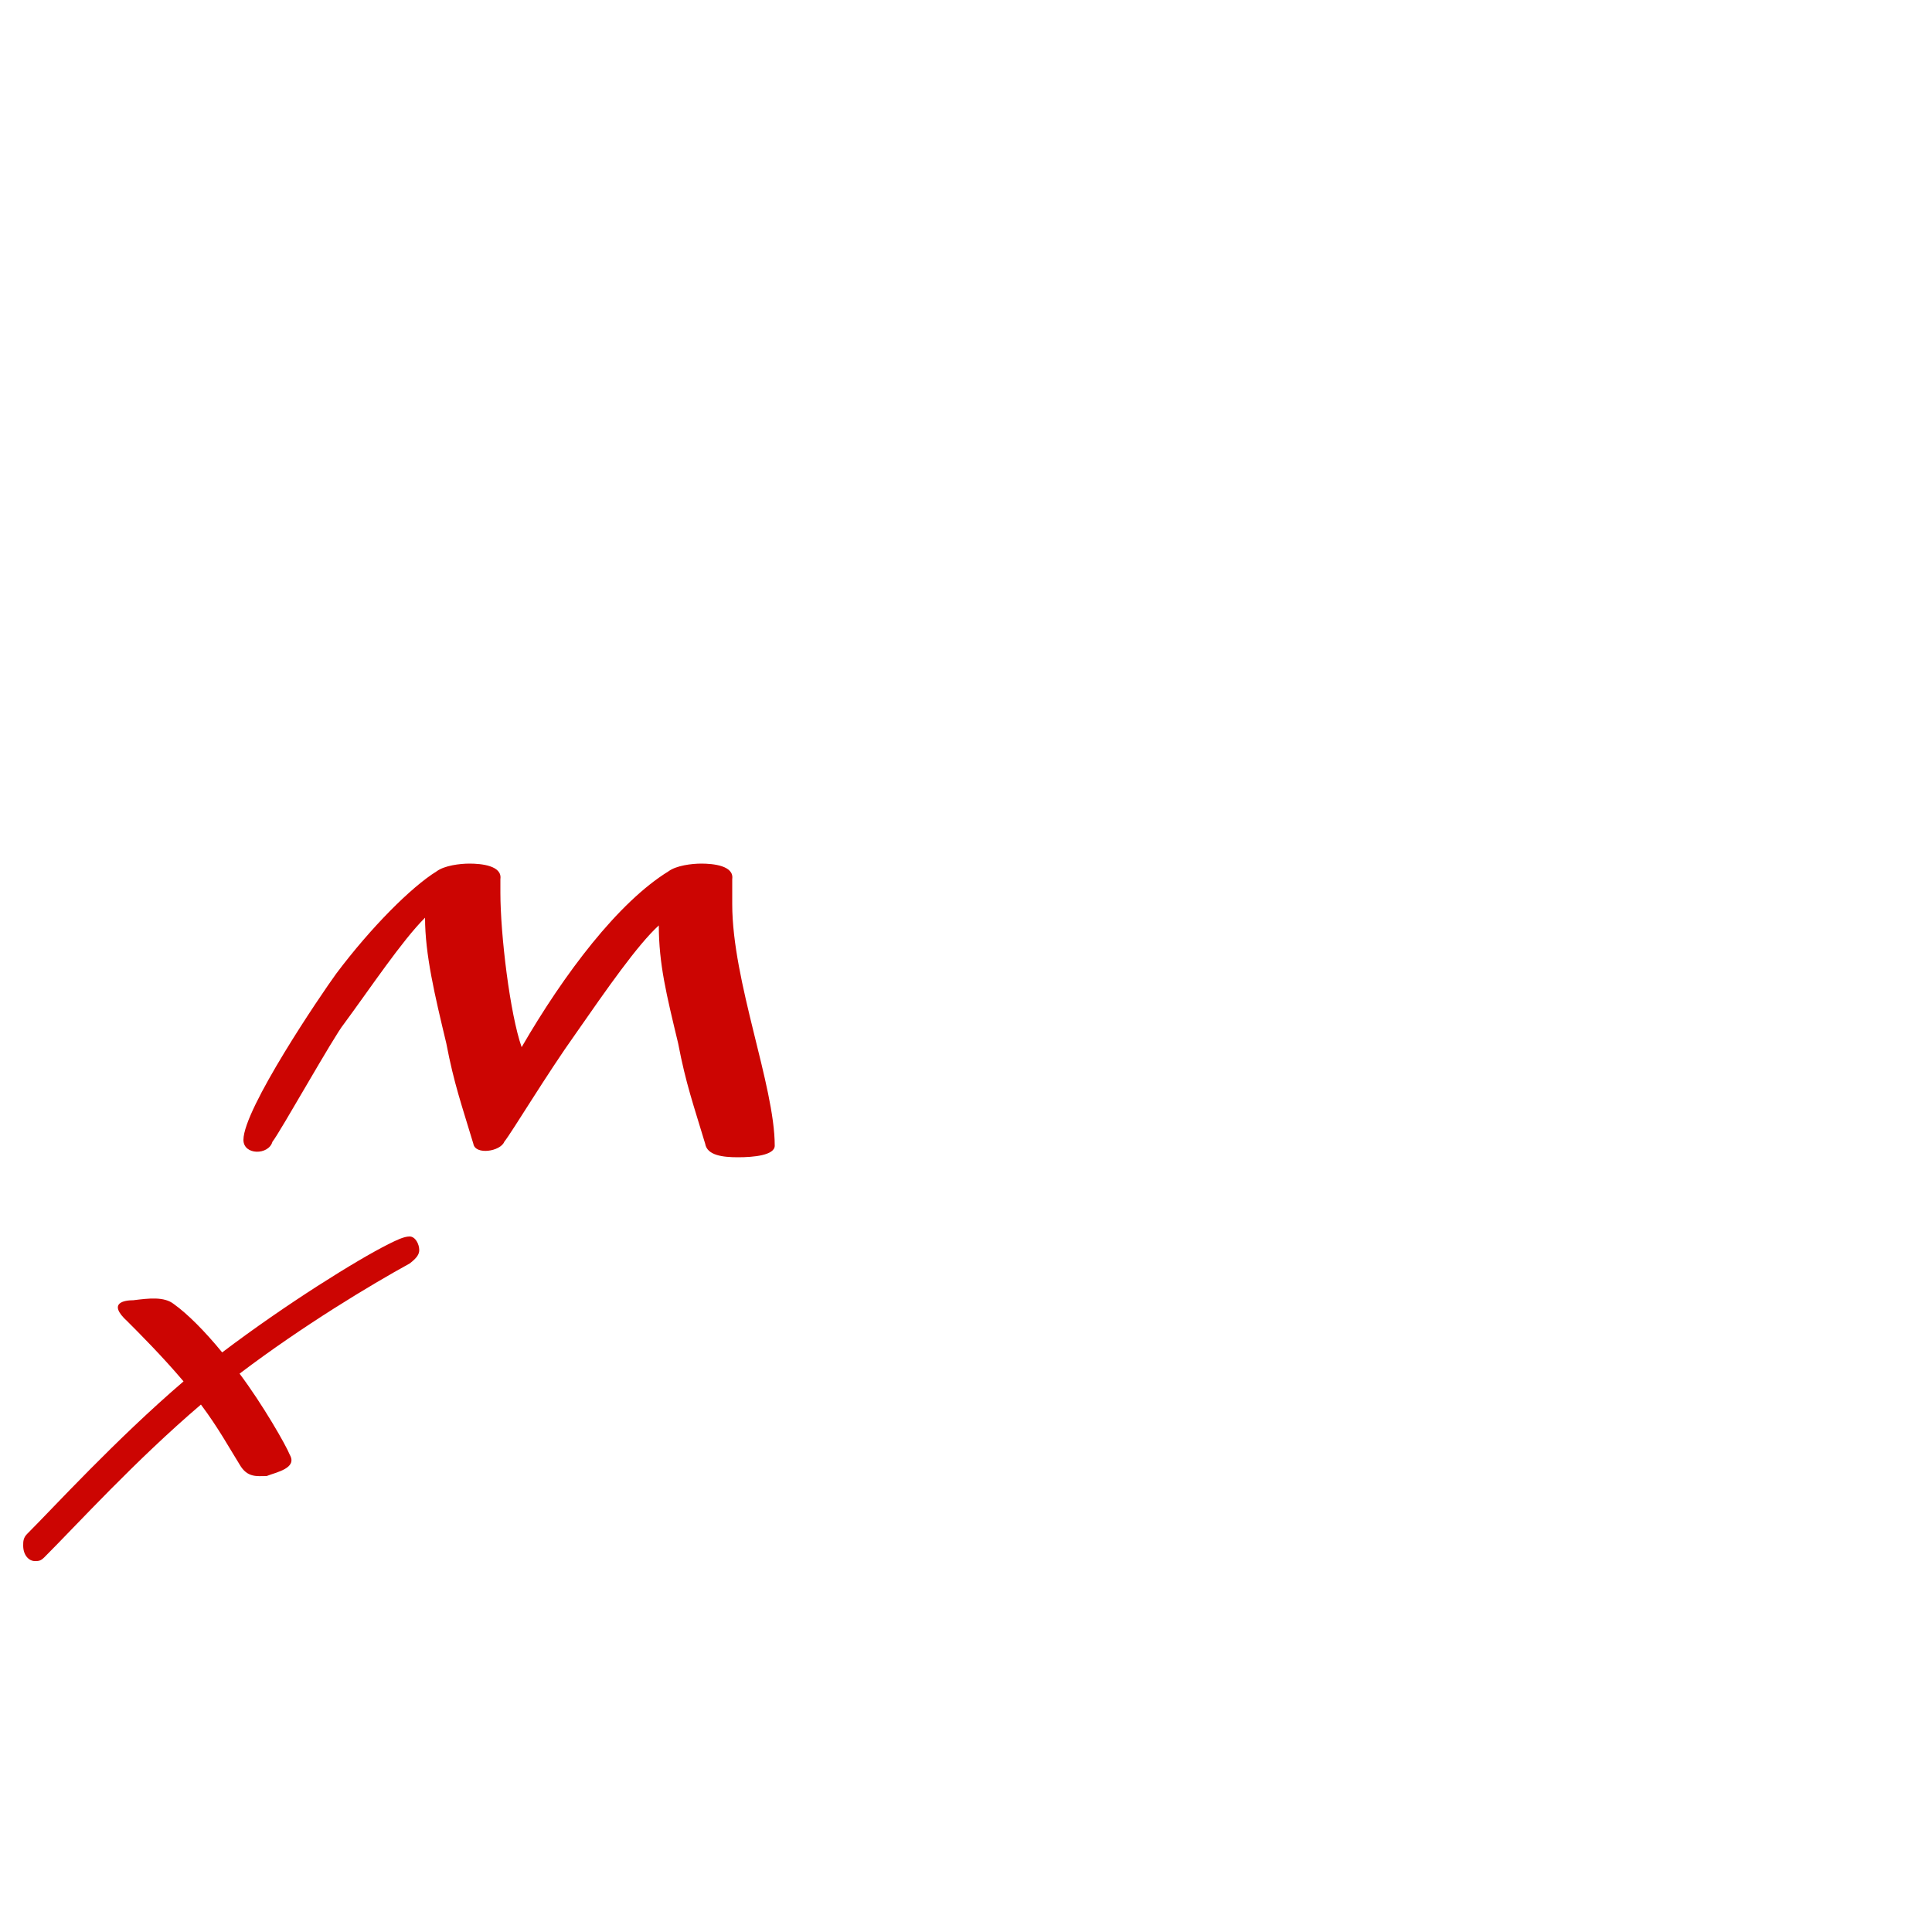 <svg xmlns="http://www.w3.org/2000/svg" viewBox="0 -1000 1000 1000">
	<path fill="#CC0502" d="M379 -545C380 -552 369 -553 363 -553C358 -553 350 -552 346 -549C320 -533 292 -496 270 -458C264 -475 259 -516 259 -538V-545C260 -552 249 -553 243 -553C238 -553 230 -552 226 -549C213 -541 192 -520 174 -496C166 -485 126 -426 126 -410C126 -402 139 -402 141 -409C145 -414 173 -464 178 -470C192 -489 208 -513 220 -525C220 -506 225 -485 231 -460C235 -439 239 -428 245 -408C246 -402 259 -404 261 -409C265 -414 283 -444 298 -465C314 -488 330 -511 341 -521C341 -501 345 -485 351 -460C355 -439 359 -428 365 -408C366 -402 374 -401 382 -401C390 -401 401 -402 401 -407C401 -438 379 -492 379 -532ZM212 -360C209 -360 205 -358 201 -356C185 -348 148 -325 115 -300C106 -311 97 -320 90 -325C85 -329 77 -328 69 -327C65 -327 55 -326 66 -316C72 -310 84 -298 95 -285C60 -255 28 -220 14 -206C12 -204 12 -202 12 -200C12 -195 15 -192 18 -192C20 -192 21 -192 23 -194C40 -211 70 -244 104 -273C113 -261 119 -250 124 -242C128 -235 133 -236 138 -236C143 -238 154 -240 150 -247C148 -252 136 -273 124 -289C157 -314 192 -335 212 -346C216 -349 217 -351 217 -353C217 -356 215 -360 212 -360Z"/>
</svg>